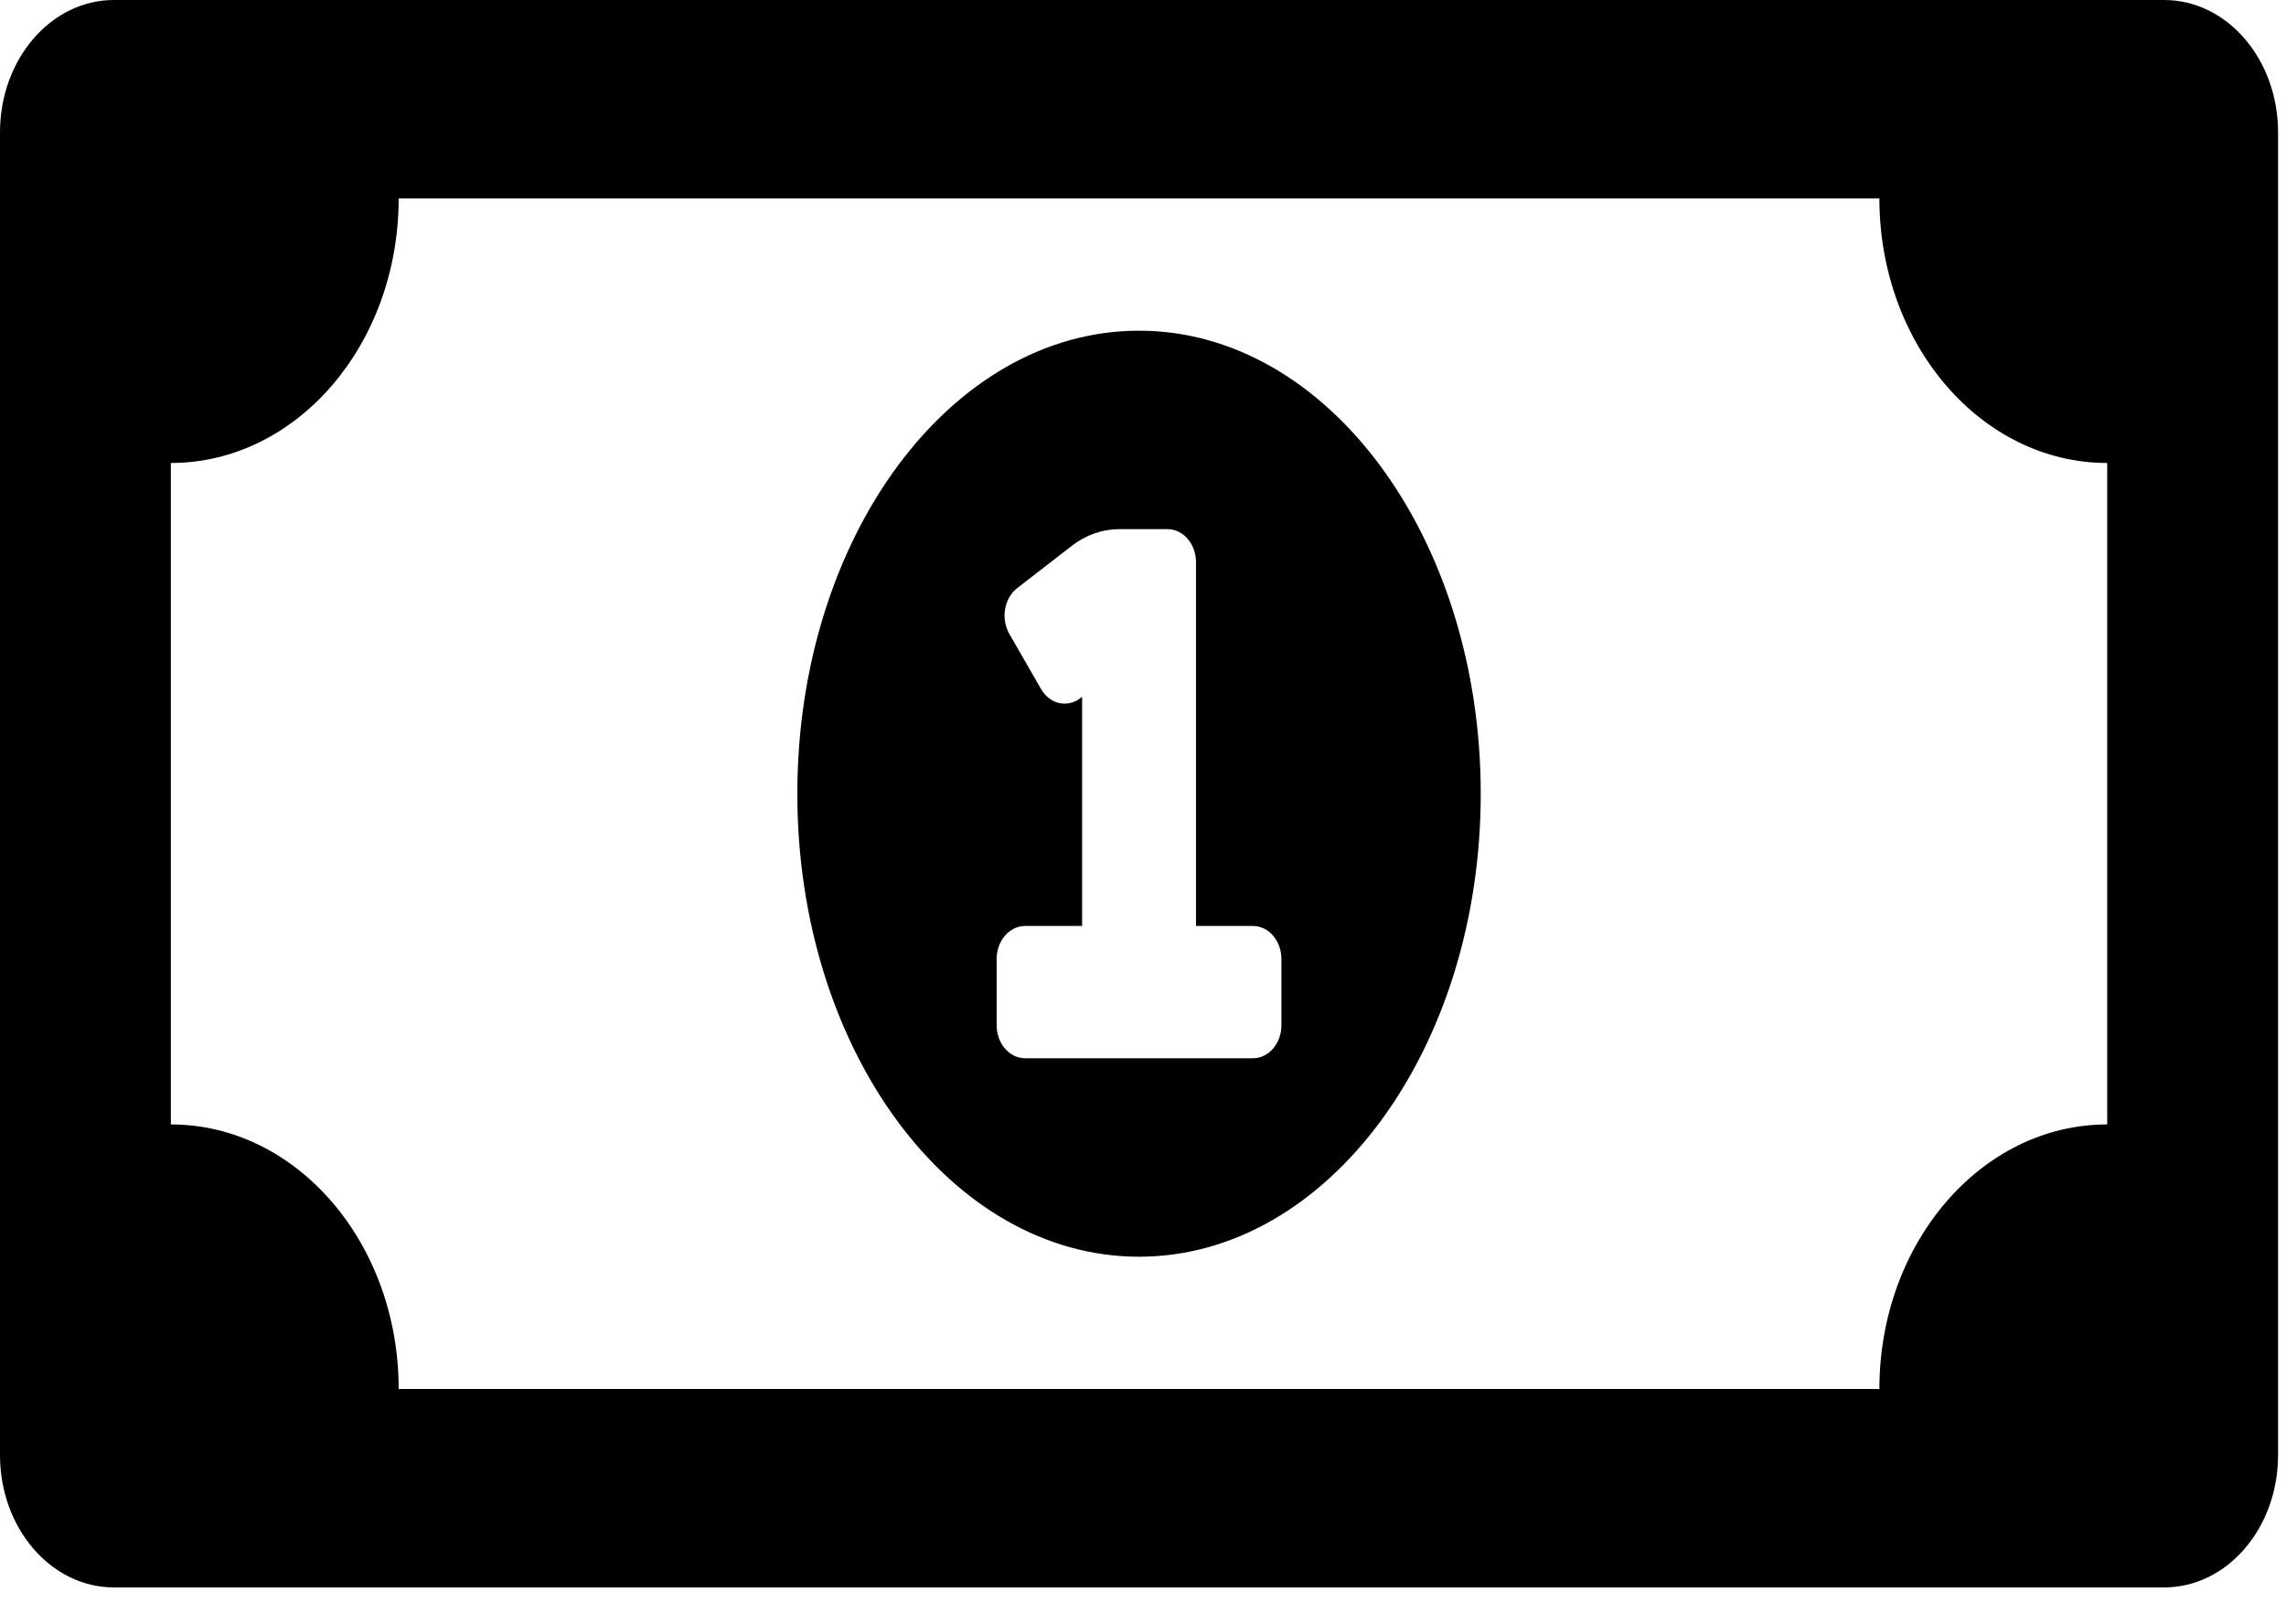 <svg width="38" height="27" viewBox="0 0 38 27" fill="none" xmlns="http://www.w3.org/2000/svg">
<path d="M18.934 5.497C15.797 5.497 13.254 8.943 13.254 13.194C13.254 17.444 15.797 20.89 18.934 20.89C22.07 20.89 24.614 17.445 24.614 13.194C24.614 8.943 22.071 5.497 18.934 5.497ZM21.301 17.042C21.301 17.345 21.089 17.591 20.828 17.591H17.041C16.779 17.591 16.567 17.345 16.567 17.042V15.942C16.567 15.638 16.779 15.392 17.041 15.392H17.988V11.583L17.96 11.604C17.908 11.644 17.85 11.672 17.789 11.686C17.728 11.7 17.665 11.7 17.604 11.686C17.544 11.672 17.485 11.644 17.434 11.603C17.382 11.563 17.338 11.512 17.304 11.451L16.778 10.537C16.744 10.477 16.72 10.409 16.708 10.339C16.695 10.268 16.696 10.195 16.708 10.124C16.72 10.053 16.744 9.986 16.779 9.926C16.813 9.866 16.858 9.815 16.91 9.775L17.817 9.073C18.05 8.892 18.324 8.796 18.604 8.796H19.408C19.669 8.796 19.881 9.042 19.881 9.345V15.392H20.828C21.089 15.392 21.301 15.638 21.301 15.942V17.042ZM35.975 0H1.893C0.848 0 0 0.985 0 2.199V24.188C0 25.402 0.848 26.387 1.893 26.387H35.975C37.021 26.387 37.868 25.402 37.868 24.188V2.199C37.868 0.985 37.021 0 35.975 0ZM35.028 18.691C32.937 18.691 31.241 20.66 31.241 23.089H6.627C6.627 20.66 4.932 18.691 2.84 18.691V7.696C4.932 7.696 6.627 5.727 6.627 3.298H31.241C31.241 5.727 32.937 7.696 35.028 7.696V18.691Z" fill="black"/>
</svg>
